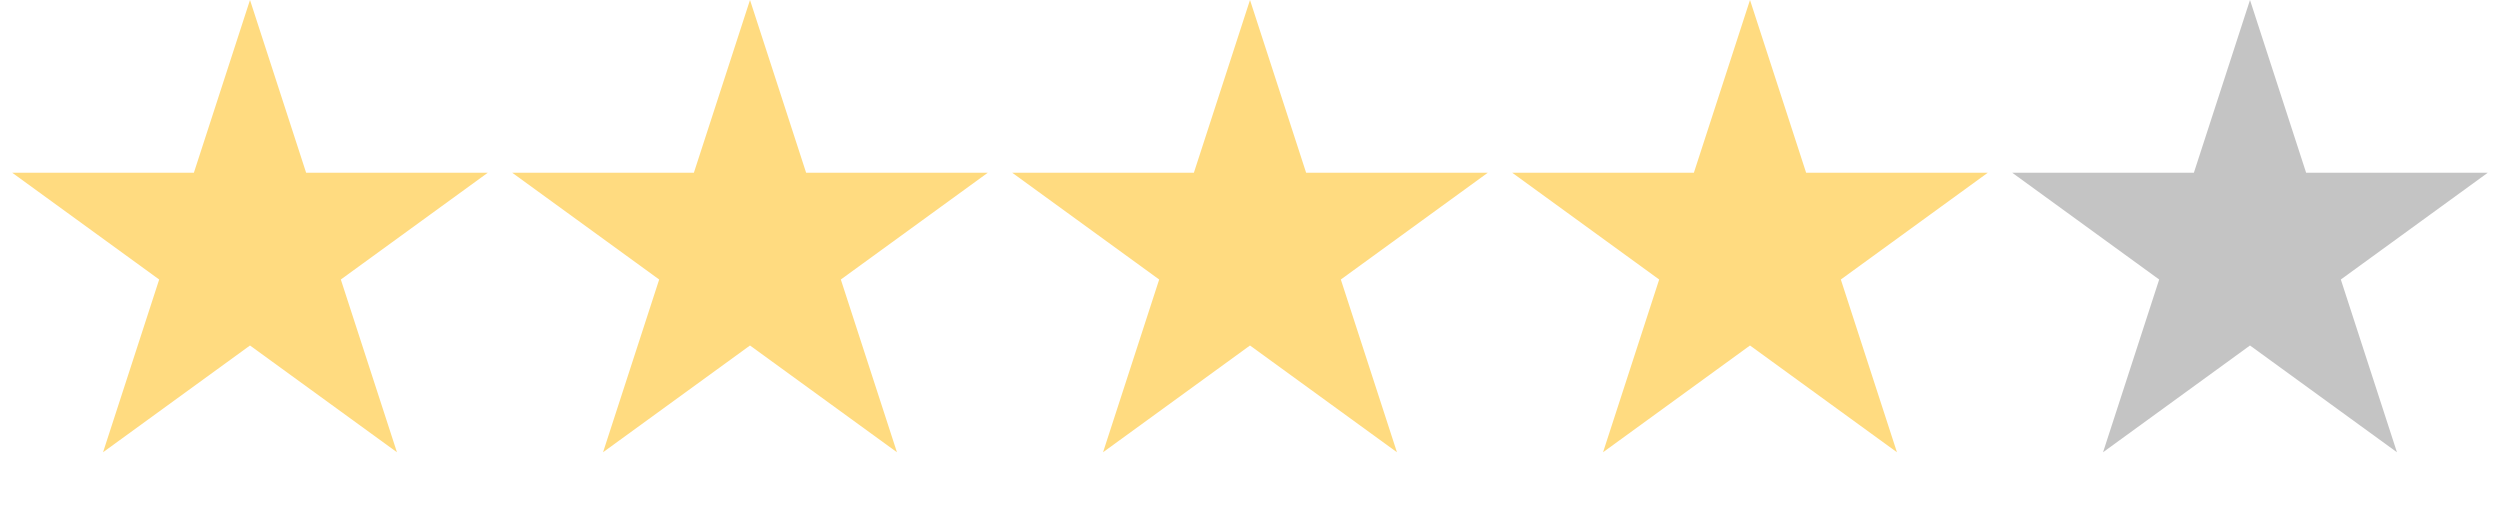 <svg width="82" height="17" viewBox="0 0 82 17" fill="none" xmlns="http://www.w3.org/2000/svg">
<path d="M8.2 0L10.041 5.666H15.999L11.179 9.168L13.02 14.834L8.2 11.332L3.38 14.834L5.221 9.168L0.401 5.666H6.359L8.2 0Z" fill="#FFDB80"/>
<path d="M24.6 0L26.441 5.666H32.399L27.579 9.168L29.42 14.834L24.6 11.332L19.78 14.834L21.621 9.168L16.801 5.666H22.759L24.6 0Z" fill="#FFDB80"/>
<path d="M41 0L42.841 5.666H48.799L43.979 9.168L45.82 14.834L41 11.332L36.18 14.834L38.021 9.168L33.201 5.666H39.159L41 0Z" fill="#FFDB80"/>
<path d="M57.4 0L59.241 5.666H65.199L60.379 9.168L62.22 14.834L57.4 11.332L52.58 14.834L54.421 9.168L49.601 5.666H55.559L57.4 0Z" fill="#FFDB80"/>
<path d="M73.8 0L75.641 5.666H81.599L76.779 9.168L78.62 14.834L73.8 11.332L68.98 14.834L70.821 9.168L66.001 5.666H71.959L73.8 0Z" fill="#C4C4C4"/>
</svg>
